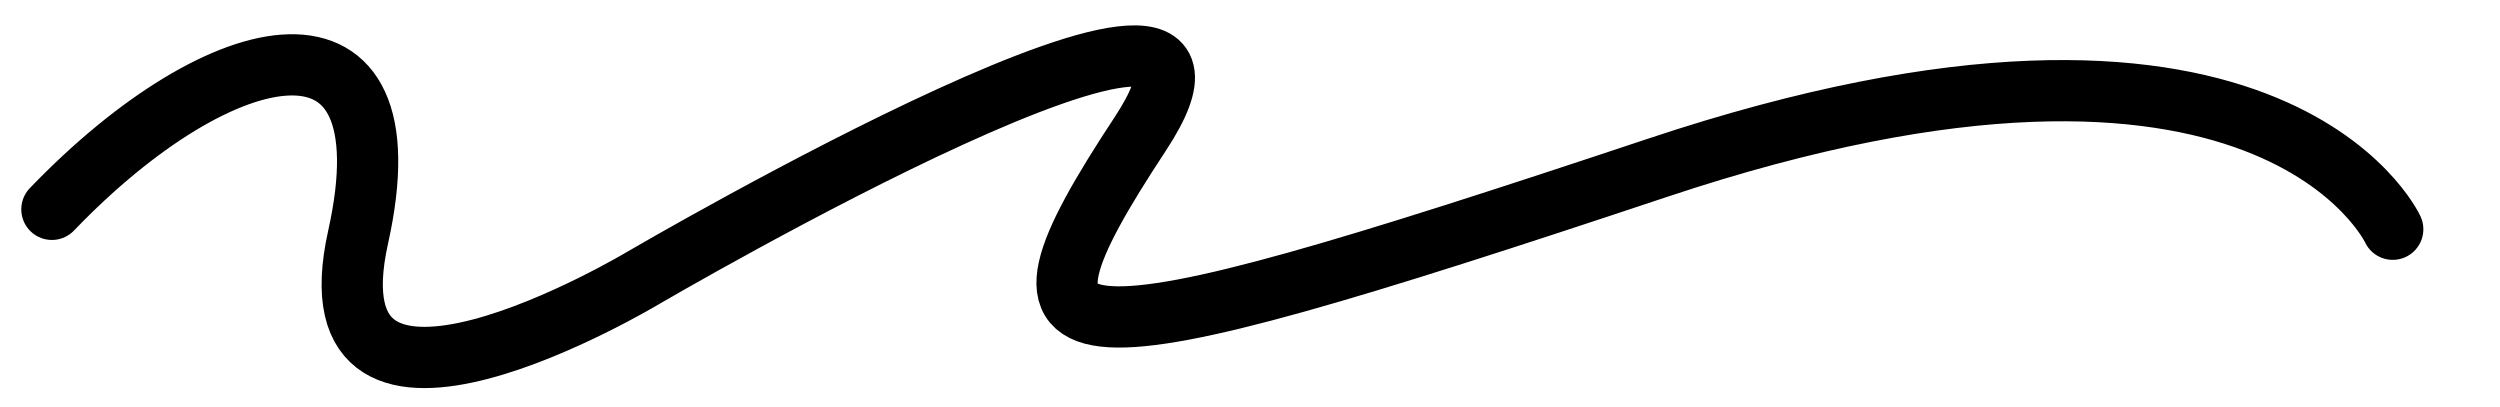 <?xml version="1.0" encoding="utf-8"?>
<!-- Generator: Adobe Illustrator 22.1.0, SVG Export Plug-In . SVG Version: 6.00 Build 0)  -->
<svg version="1.1" id="Layer_1" xmlns="http://www.w3.org/2000/svg" xmlns:xlink="http://www.w3.org/1999/xlink" x="0px" y="0px"
	 viewBox="0 0 289 47" style="enable-background:new 0 0 289 47;" xml:space="preserve">
<style type="text/css">
	.st0{fill:none;stroke:#000000;stroke-width:7.079;stroke-linecap:round;stroke-linejoin:round;stroke-miterlimit:10;}
</style>
<path class="st0" d="M276.6,26.5c0,0-14.2-30.7-85-7.1s-77.9,23.6-59.8-3.9S74.4,32.1,74.4,32.1s-39.3,23.6-33-4.7S25.7,3.7,6,24.2"
	/>
</svg>

